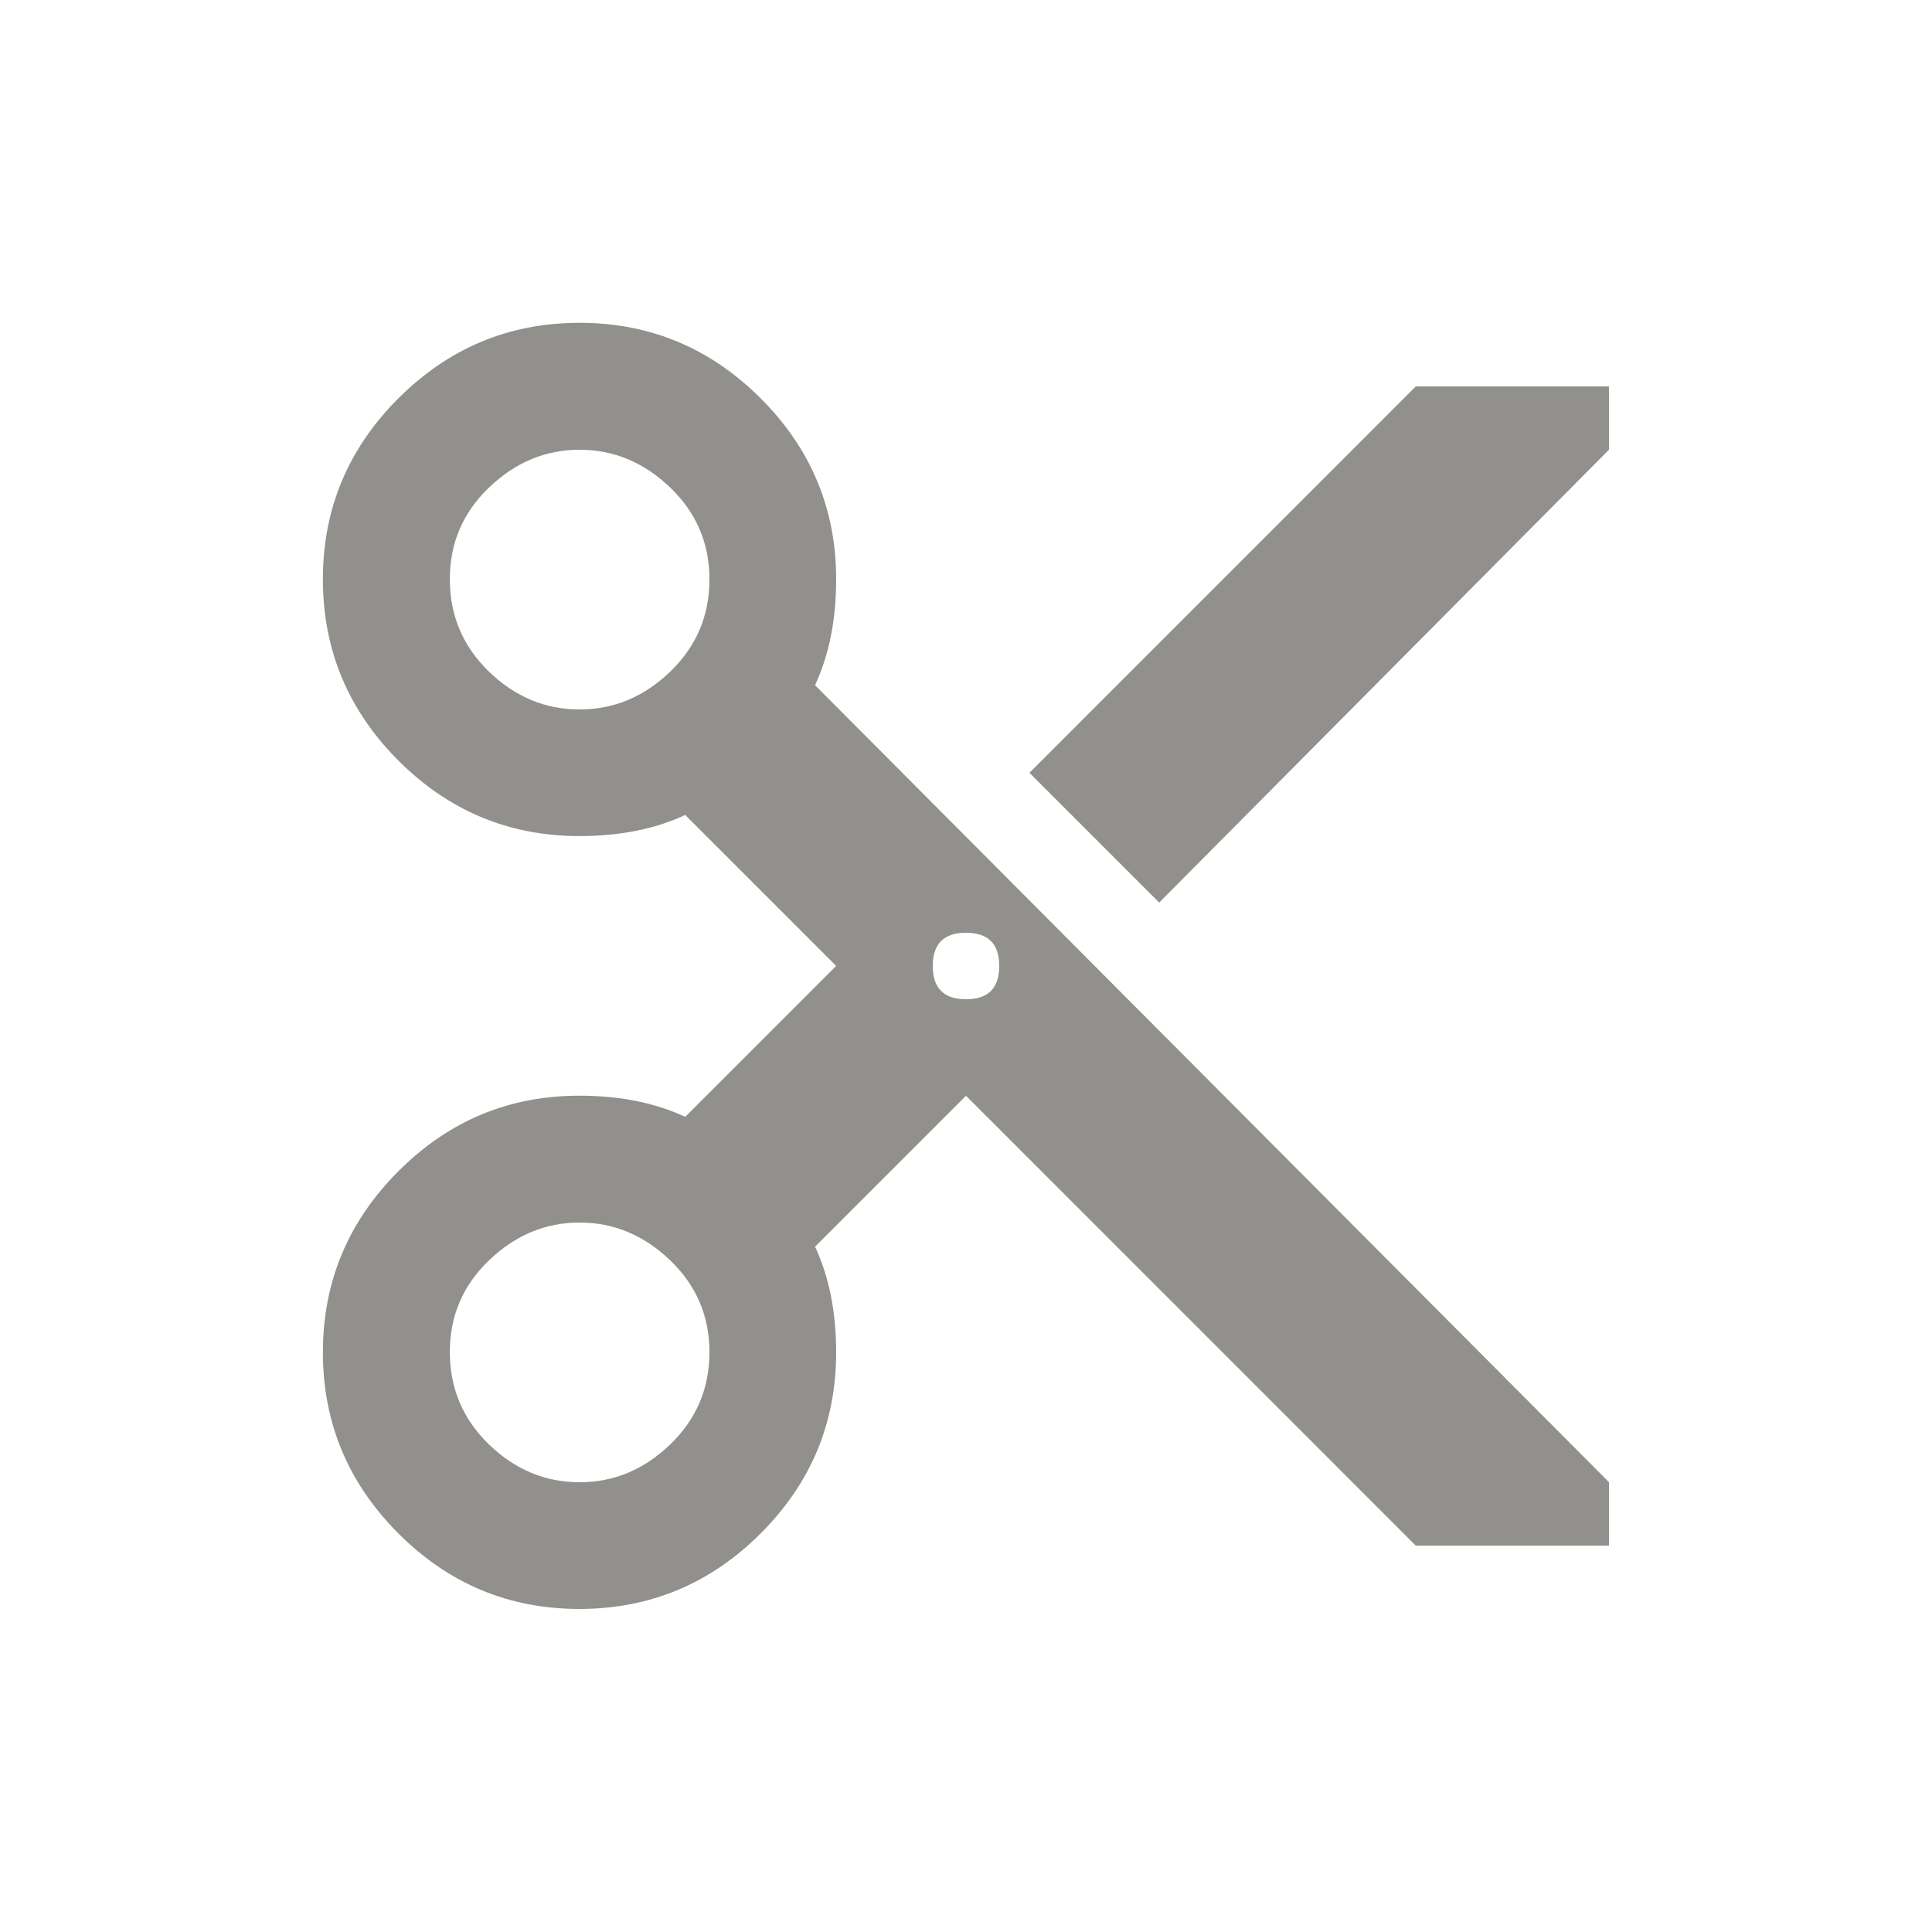 <!-- Generated by IcoMoon.io -->
<svg version="1.1" xmlns="http://www.w3.org/2000/svg" width="24" height="24" viewBox="0 0 24 24">
<title>content_cut</title>
<path fill="#91908d" d="M17.587 4.8h2.4v0.787l-5.587 5.625-1.612-1.612zM12 12.413q0.413 0 0.413-0.413t-0.413-0.413-0.413 0.413 0.413 0.413zM7.2 18.413q0.638 0 1.125-0.469t0.488-1.144-0.488-1.144-1.125-0.469-1.125 0.469-0.487 1.144 0.487 1.144 1.125 0.469zM7.2 8.813q0.638 0 1.125-0.469t0.488-1.144-0.488-1.144-1.125-0.469-1.125 0.469-0.487 1.144 0.487 1.144 1.125 0.469zM10.125 8.512l9.862 9.9v0.788h-2.4l-5.587-5.588-1.875 1.875q0.262 0.562 0.262 1.312 0 1.313-0.938 2.25t-2.25 0.938-2.25-0.938-0.938-2.25 0.938-2.25 2.25-0.938q0.75 0 1.313 0.263l1.875-1.875-1.875-1.875q-0.563 0.262-1.313 0.262-1.313 0-2.25-0.938t-0.938-2.25 0.938-2.25 2.25-0.938 2.25 0.938 0.938 2.25q0 0.75-0.262 1.313z"></path>
</svg>

